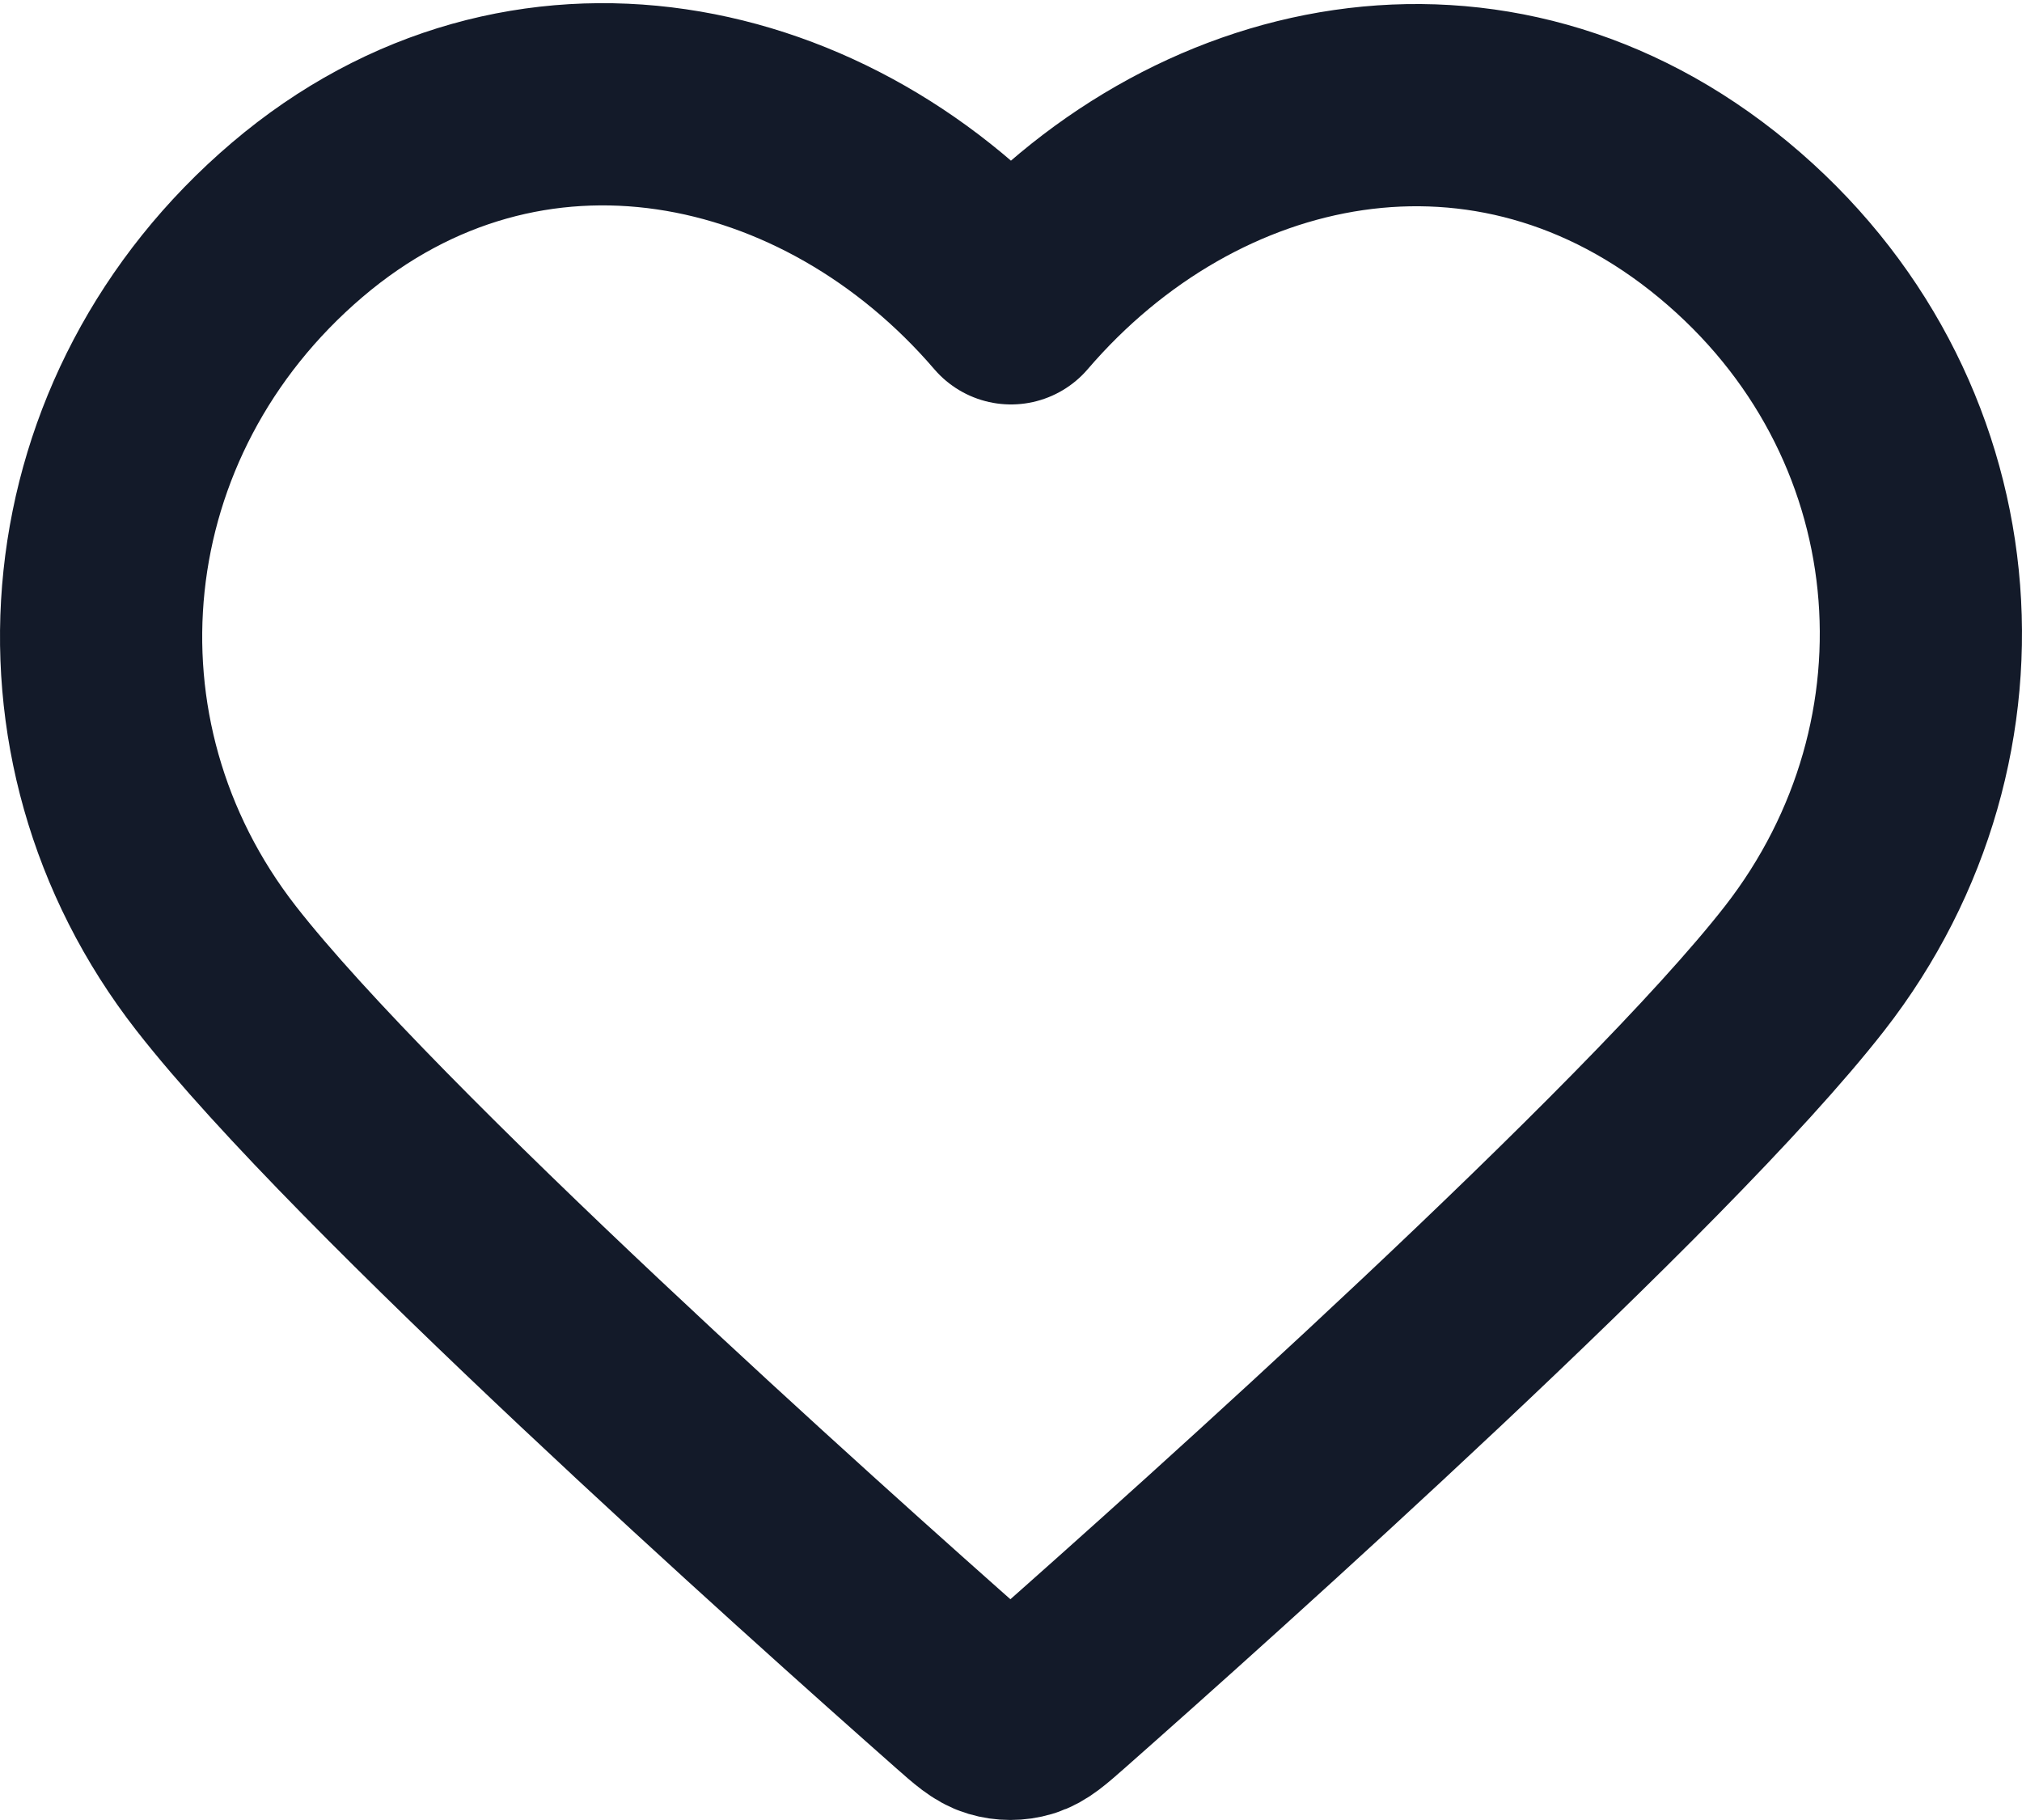<svg width="20" height="18" viewBox="0 0 20 18" fill="none" xmlns="http://www.w3.org/2000/svg">
<path fill-rule="evenodd" clip-rule="evenodd" d="M10 3C8.201 0.903 5.194 0.255 2.939 2.175C0.685 4.095 0.367 7.306 2.138 9.577C3.61 11.465 8.065 15.448 9.525 16.737C9.688 16.881 9.77 16.953 9.865 16.981C9.948 17.006 10.039 17.006 10.123 16.981C10.218 16.953 10.299 16.881 10.463 16.737C11.923 15.448 16.378 11.465 17.85 9.577C19.62 7.306 19.342 4.075 17.048 2.175C14.755 0.275 11.799 0.903 10 3Z" stroke="#131A29" stroke-width="2" stroke-linecap="round" stroke-linejoin="round"/>
</svg>
